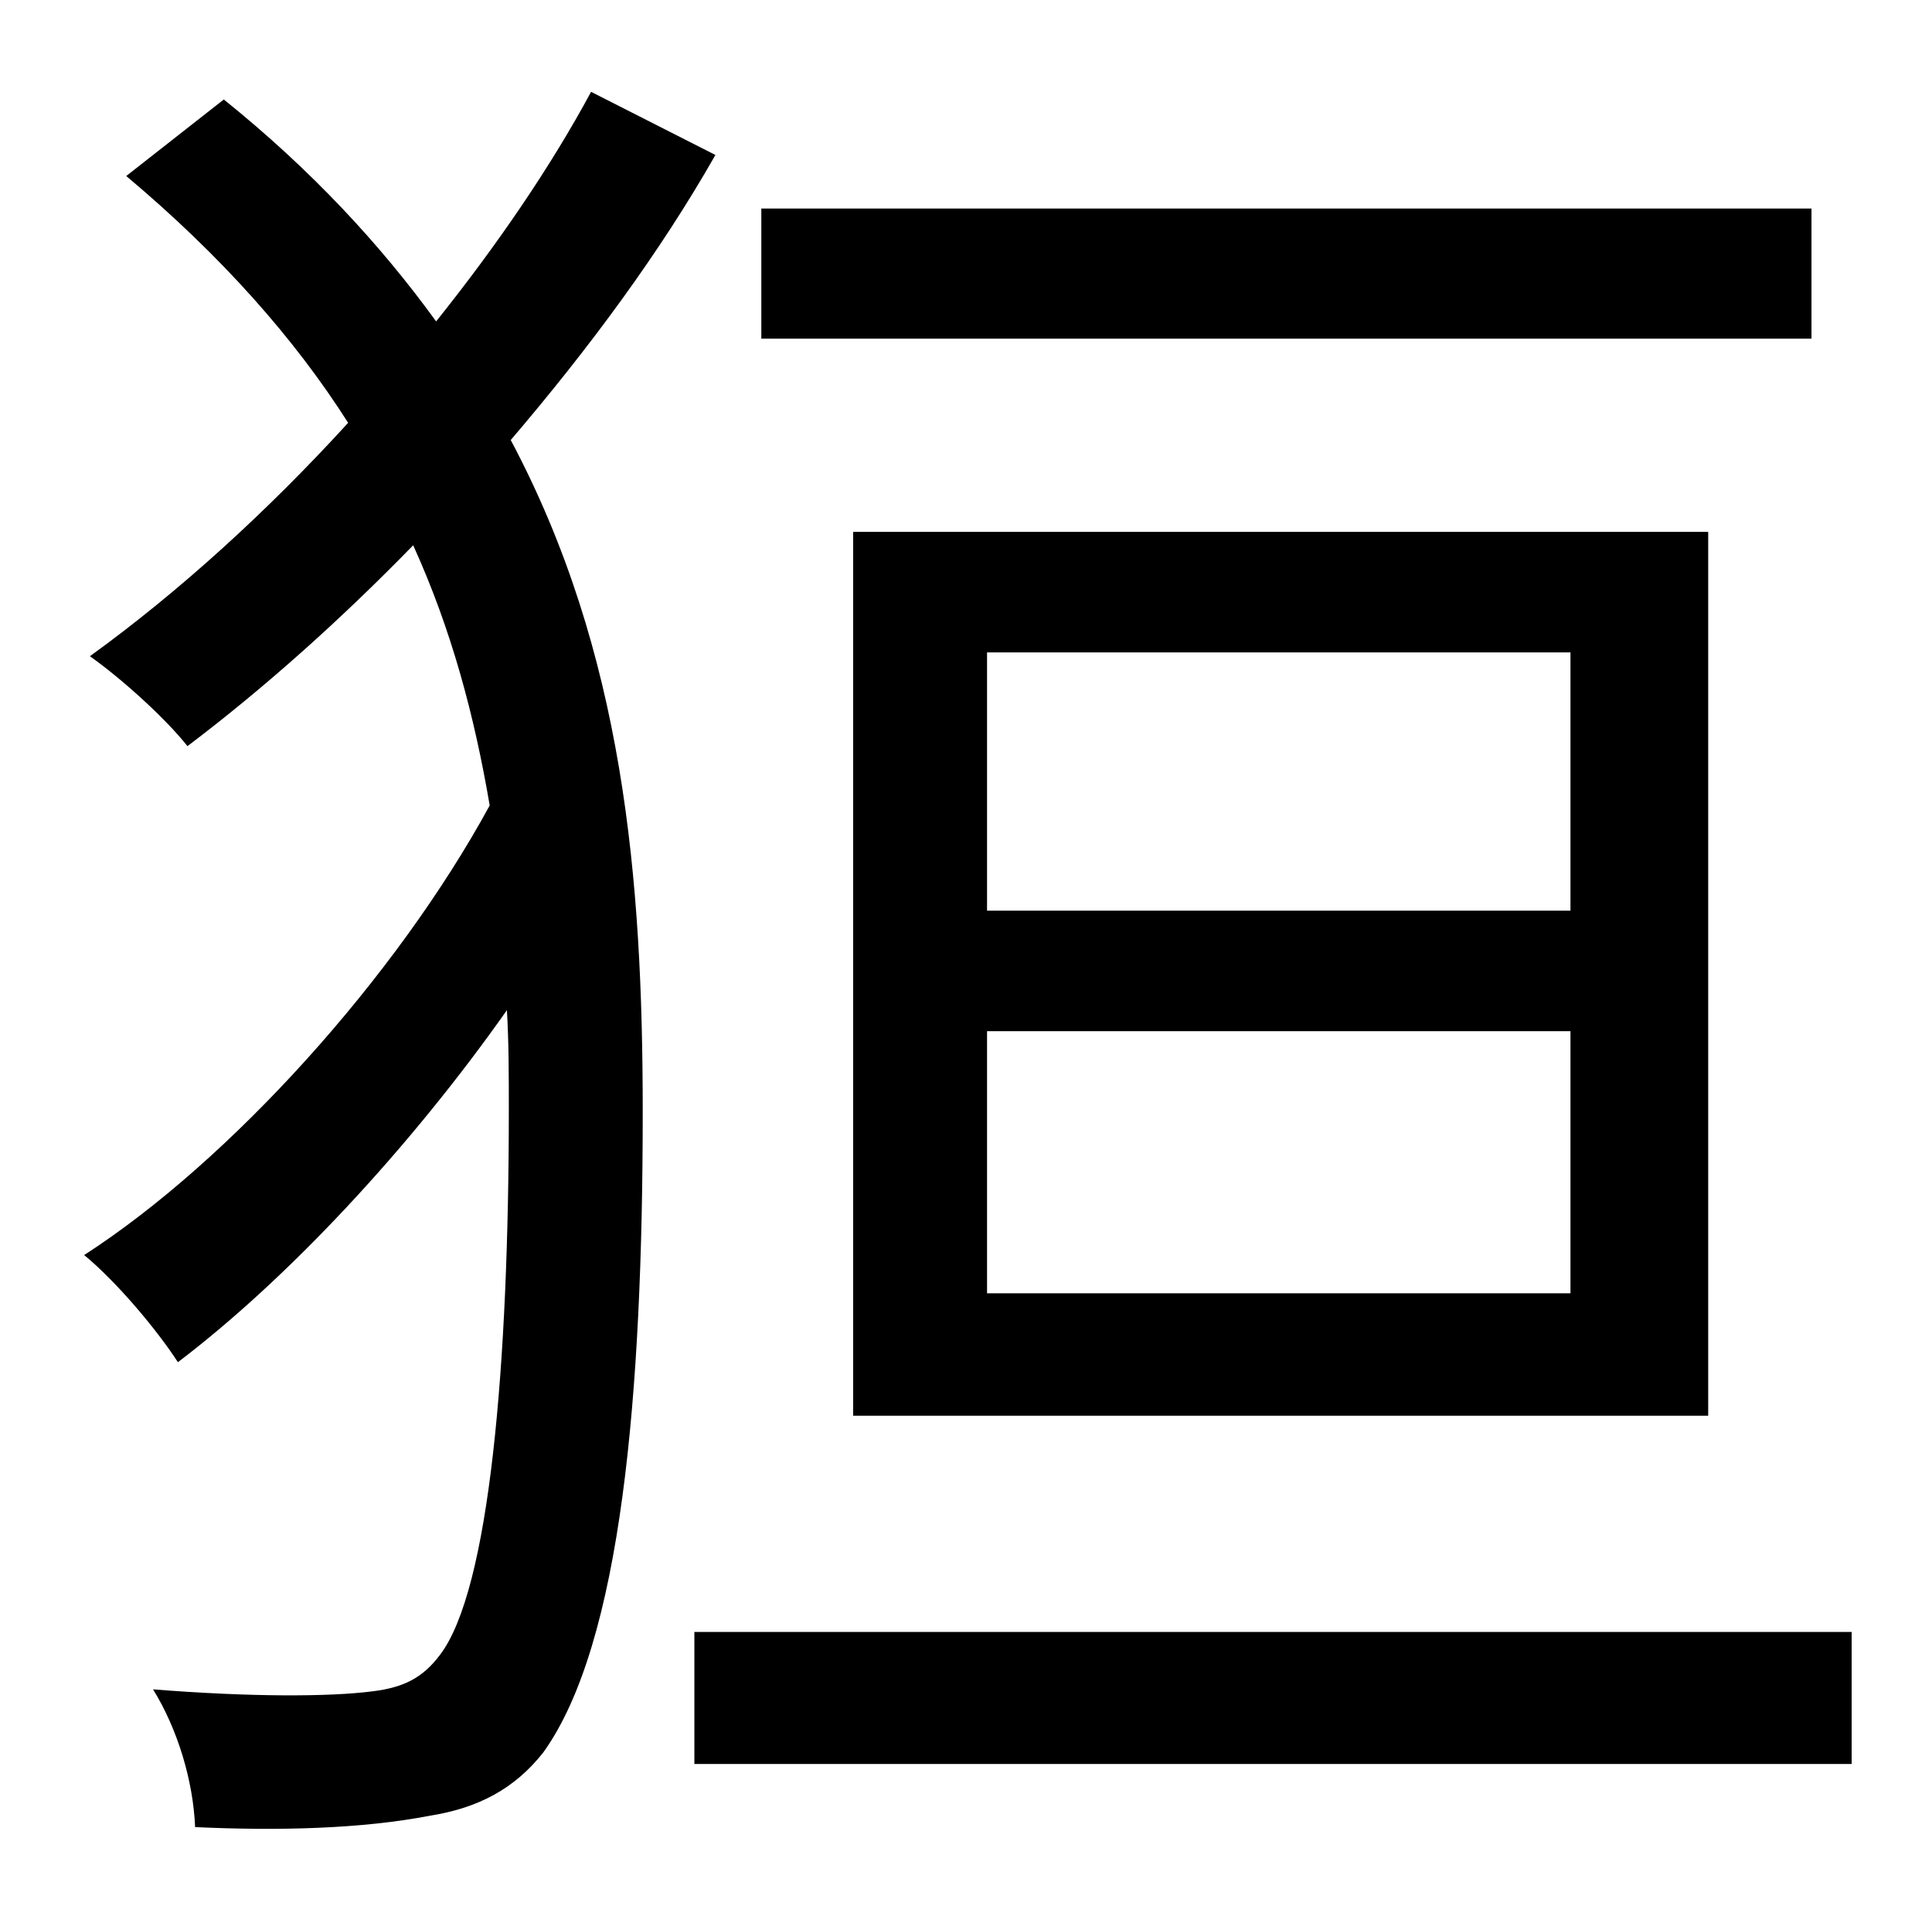 <?xml version="1.0" standalone="no"?>
<!DOCTYPE svg PUBLIC "-//W3C//DTD SVG 1.1//EN" "http://www.w3.org/Graphics/SVG/1.1/DTD/svg11.dtd" >
<svg xmlns="http://www.w3.org/2000/svg" xmlns:xlink="http://www.w3.org/1999/xlink" version="1.1" viewBox="-10 0 1010 1000">
   <path fill="currentColor"
d="M937 109v68h-549v-68h549zM506 539v137h305v-137h-305zM506 341v135h305v-135h-305zM883 740h-447v-462h447v462zM299 48l65 33c-29 51 -66 101 -107 149c59 111 69 229 69 351c0 147 -11 278 -52 335c-15 19 -34 29 -59 33c-36 7 -80 8 -123 6c-1 -24 -9 -51 -22 -72
c50 4 92 4 115 1c16 -2 26 -7 35 -19c26 -34 36 -152 36 -285c0 -18 0 -35 -1 -52c-50 71 -114 140 -172 184c-11 -17 -32 -42 -49 -56c76 -49 163 -145 212 -235c-8 -47 -20 -92 -40 -136c-37 38 -77 74 -118 105c-11 -14 -34 -35 -51 -47c47 -34 93 -76 135 -122
c-28 -44 -66 -87 -116 -129l51 -40c46 37 82 76 111 116c32 -40 60 -81 81 -120zM353 853h605v69h-605v-69z" />
</svg>
